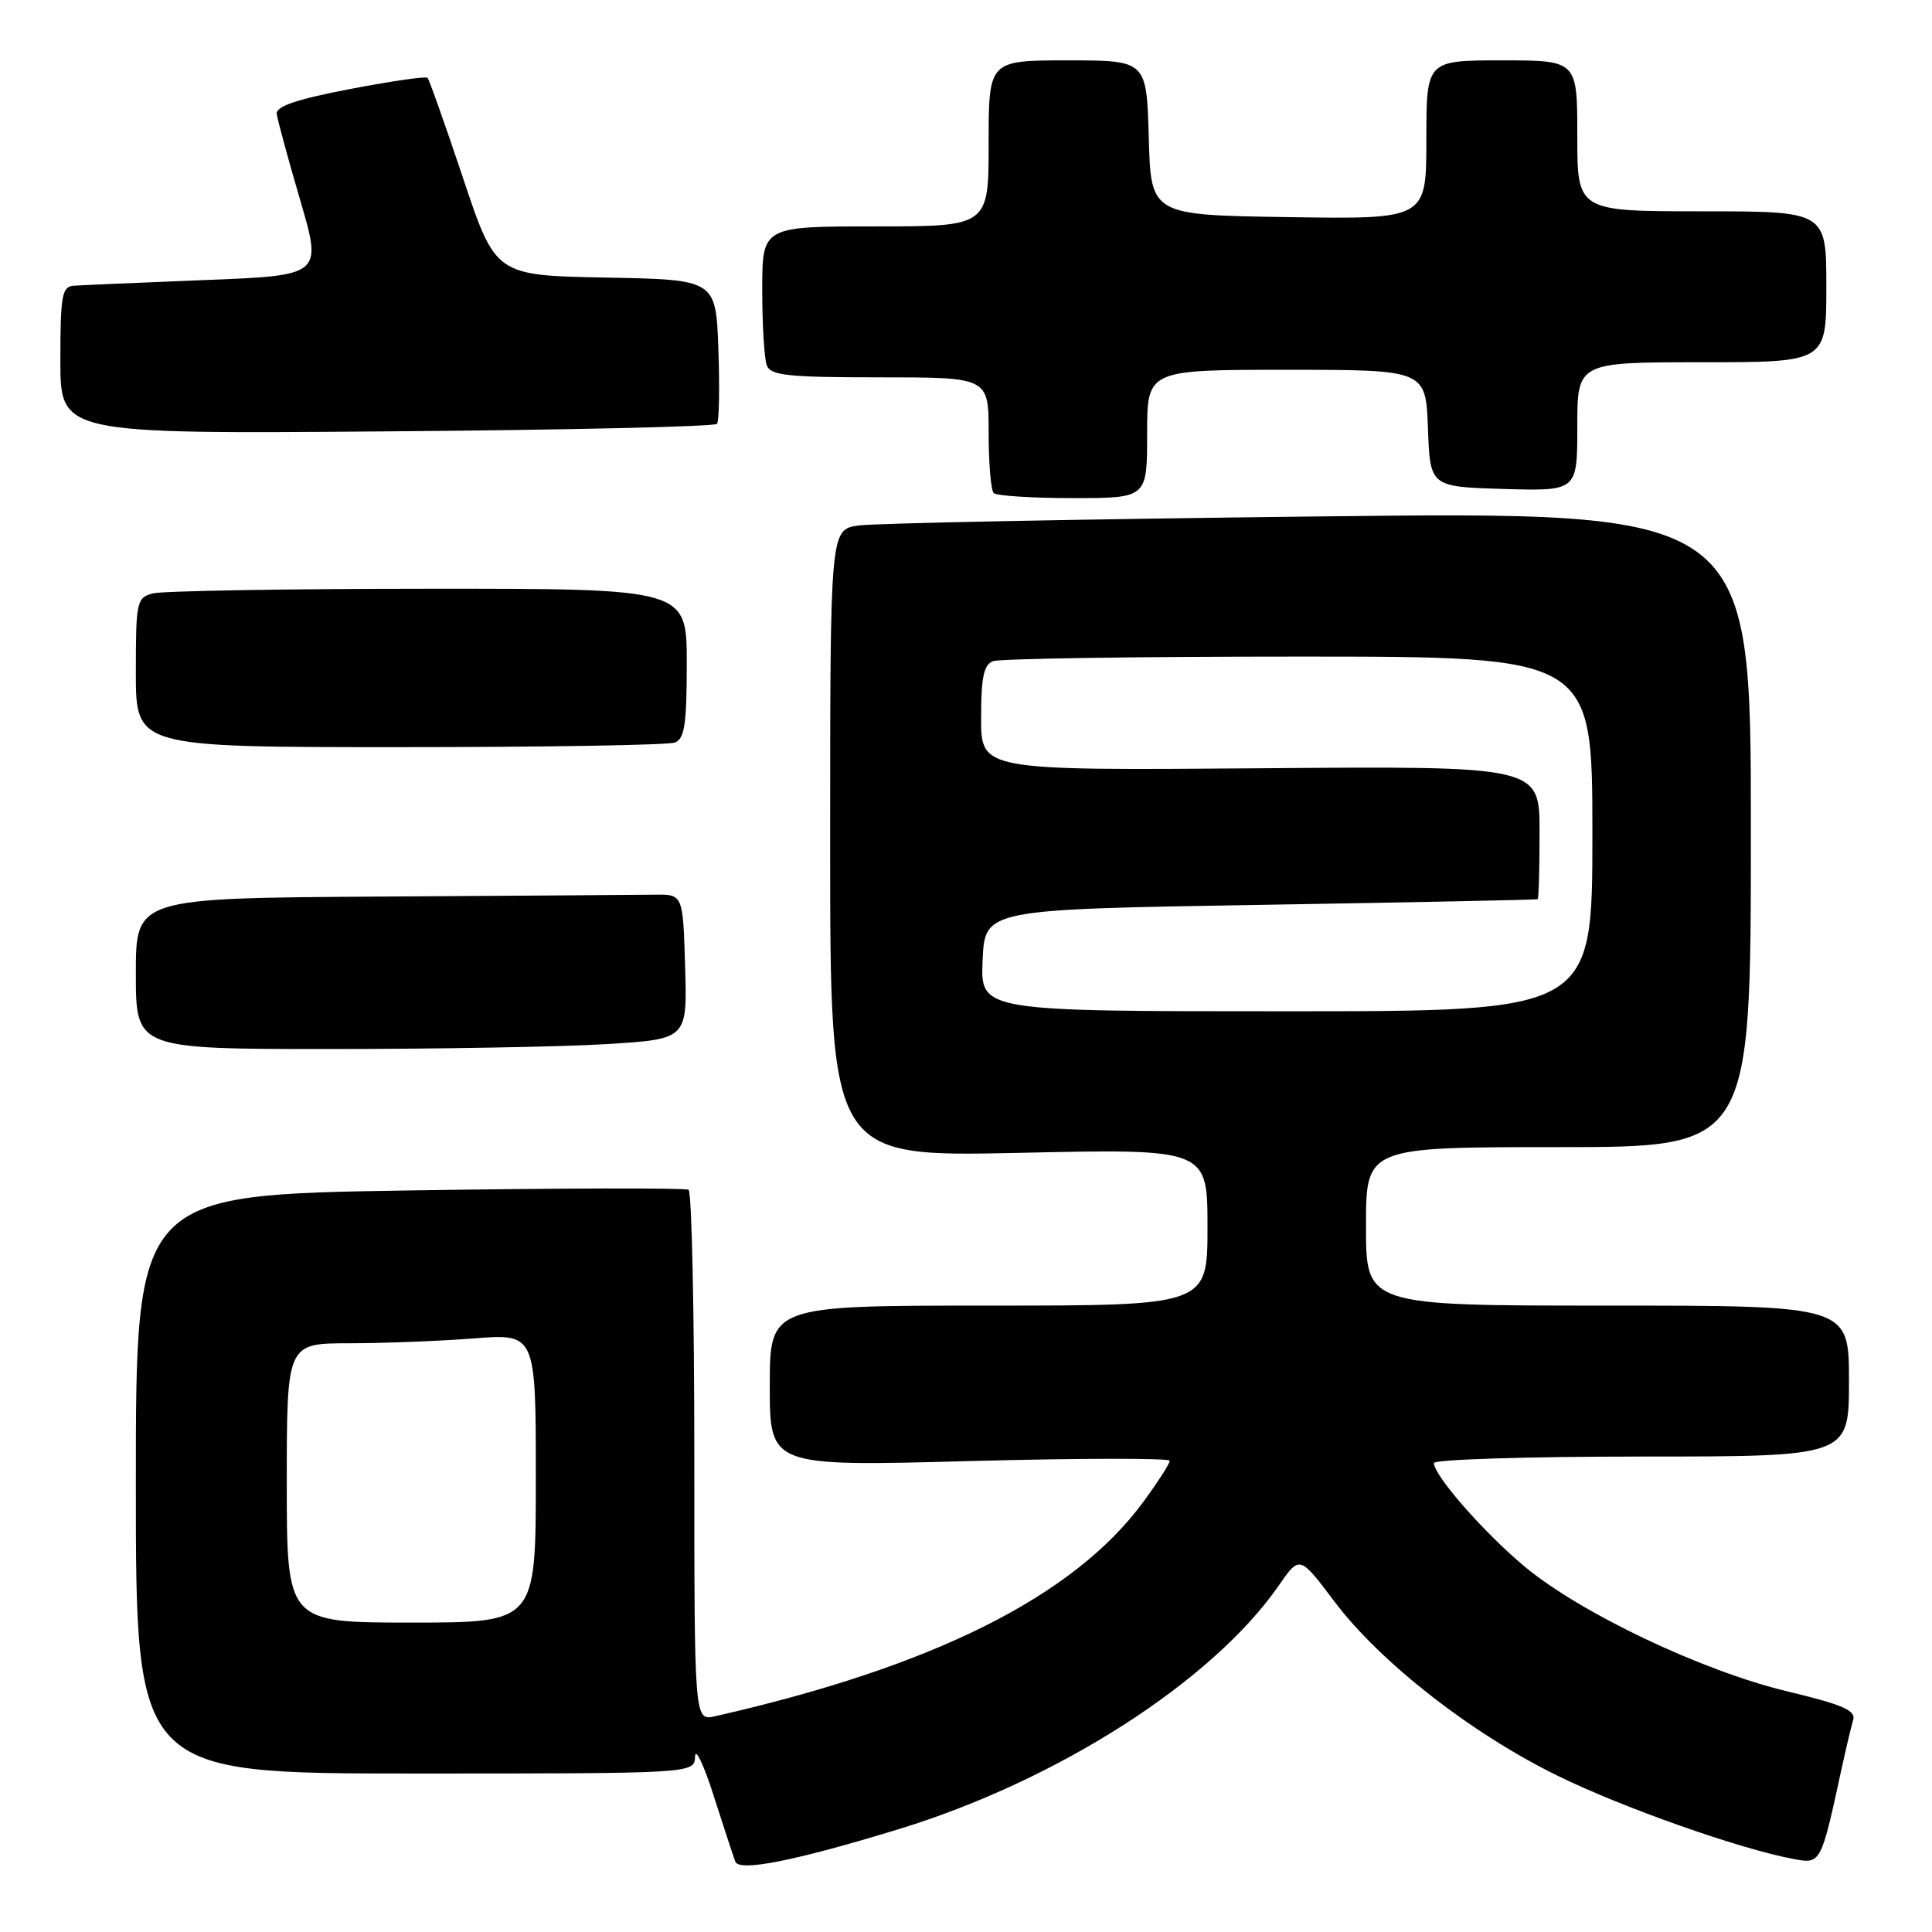 <?xml version="1.0" encoding="UTF-8" standalone="no"?>
<!DOCTYPE svg PUBLIC "-//W3C//DTD SVG 1.1//EN" "http://www.w3.org/Graphics/SVG/1.1/DTD/svg11.dtd" >
<svg xmlns="http://www.w3.org/2000/svg" xmlns:xlink="http://www.w3.org/1999/xlink" version="1.1" viewBox="0 0 256 256">
 <g >
 <path fill="currentColor"
d=" M 119.00 242.40 C 140.08 235.96 160.62 222.81 169.43 210.11 C 172.21 206.09 172.21 206.09 176.81 212.20 C 182.85 220.23 194.91 229.66 206.32 235.26 C 214.95 239.51 230.52 245.00 237.72 246.34 C 241.27 247.00 241.30 246.93 243.99 234.50 C 244.59 231.75 245.29 228.79 245.55 227.91 C 245.94 226.64 244.19 225.88 236.77 224.10 C 225.51 221.39 209.50 213.78 202.06 207.61 C 196.69 203.14 190.00 195.52 190.00 193.86 C 190.00 193.39 202.38 193.00 217.50 193.00 C 245.00 193.00 245.00 193.00 245.00 183.00 C 245.00 173.00 245.00 173.00 213.00 173.00 C 181.00 173.00 181.00 173.00 181.00 162.50 C 181.00 152.00 181.00 152.00 206.50 152.00 C 232.00 152.00 232.00 152.00 232.00 109.88 C 232.00 67.77 232.00 67.77 174.75 68.43 C 143.26 68.79 115.81 69.33 113.75 69.63 C 110.00 70.18 110.00 70.18 110.00 111.74 C 110.00 153.30 110.00 153.30 135.00 152.76 C 160.00 152.21 160.00 152.21 160.00 162.61 C 160.00 173.00 160.00 173.00 131.00 173.00 C 102.00 173.00 102.00 173.00 102.00 183.65 C 102.00 194.31 102.00 194.31 128.50 193.60 C 143.07 193.21 155.00 193.20 155.00 193.56 C 155.00 193.93 153.43 196.37 151.51 198.99 C 142.30 211.53 123.69 220.85 94.75 227.41 C 92.00 228.04 92.00 228.04 92.00 193.08 C 92.00 173.85 91.66 157.91 91.24 157.65 C 90.82 157.39 74.17 157.43 54.24 157.74 C 18.00 158.31 18.00 158.31 18.00 196.65 C 18.00 235.00 18.00 235.00 55.00 235.00 C 92.00 235.00 92.00 235.00 92.10 232.75 C 92.15 231.51 93.27 233.87 94.58 237.99 C 95.90 242.11 97.18 246.01 97.43 246.67 C 97.95 248.04 105.20 246.61 119.00 242.40 Z  M 80.38 138.35 C 91.07 137.69 91.07 137.69 90.78 128.10 C 90.50 118.50 90.50 118.50 86.75 118.55 C 84.69 118.58 68.38 118.69 50.50 118.80 C 18.00 119.00 18.00 119.00 18.00 129.00 C 18.00 139.00 18.00 139.00 43.84 139.00 C 58.06 139.00 74.50 138.71 80.38 138.35 Z  M 89.42 98.39 C 90.71 97.90 91.00 95.99 91.00 87.89 C 91.00 78.00 91.00 78.00 56.75 78.01 C 37.91 78.02 21.49 78.30 20.25 78.63 C 18.11 79.20 18.00 79.71 18.00 89.12 C 18.00 99.00 18.00 99.00 52.92 99.00 C 72.12 99.00 88.55 98.73 89.42 98.39 Z  M 152.00 57.50 C 152.00 49.00 152.00 49.00 170.46 49.00 C 188.92 49.00 188.92 49.00 189.21 56.75 C 189.50 64.50 189.50 64.50 199.25 64.79 C 209.00 65.07 209.00 65.07 209.00 56.54 C 209.00 48.00 209.00 48.00 225.50 48.00 C 242.00 48.00 242.00 48.00 242.00 38.00 C 242.00 28.00 242.00 28.00 225.50 28.00 C 209.00 28.00 209.00 28.00 209.00 18.00 C 209.00 8.00 209.00 8.00 199.00 8.00 C 189.00 8.00 189.00 8.00 189.00 18.52 C 189.00 29.05 189.00 29.05 170.75 28.77 C 152.50 28.50 152.50 28.50 152.22 18.25 C 151.93 8.00 151.93 8.00 141.47 8.00 C 131.00 8.00 131.00 8.00 131.00 19.00 C 131.00 30.00 131.00 30.00 116.00 30.00 C 101.00 30.00 101.00 30.00 101.00 38.42 C 101.00 43.05 101.27 47.55 101.61 48.42 C 102.12 49.76 104.40 50.00 116.61 50.00 C 131.00 50.00 131.00 50.00 131.00 57.33 C 131.00 61.37 131.30 64.97 131.67 65.33 C 132.03 65.70 136.76 66.00 142.17 66.00 C 152.00 66.00 152.00 66.00 152.00 57.50 Z  M 95.01 56.16 C 95.29 55.80 95.37 51.35 95.19 46.28 C 94.86 37.05 94.86 37.05 80.27 36.78 C 65.67 36.50 65.67 36.50 61.36 23.61 C 58.99 16.52 56.87 10.54 56.65 10.31 C 56.42 10.09 51.80 10.76 46.37 11.80 C 39.25 13.17 36.55 14.09 36.67 15.10 C 36.77 15.87 38.16 21.00 39.77 26.50 C 42.70 36.50 42.70 36.50 27.10 37.11 C 18.52 37.45 10.71 37.79 9.75 37.86 C 8.21 37.98 8.00 39.18 8.00 47.75 C 8.00 57.50 8.00 57.50 51.25 57.16 C 75.04 56.98 94.73 56.53 95.01 56.16 Z  M 38.00 196.50 C 38.00 178.00 38.00 178.00 46.25 177.99 C 50.79 177.99 58.21 177.70 62.75 177.35 C 71.00 176.70 71.00 176.70 71.00 195.85 C 71.00 215.00 71.00 215.00 54.50 215.00 C 38.00 215.00 38.00 215.00 38.00 196.50 Z  M 130.20 127.25 C 130.50 120.50 130.50 120.50 167.00 119.90 C 187.07 119.57 203.61 119.23 203.75 119.15 C 203.89 119.07 204.00 115.06 204.00 110.25 C 204.00 101.50 204.00 101.50 167.00 101.80 C 130.00 102.09 130.00 102.09 130.00 95.15 C 130.00 89.75 130.35 88.08 131.58 87.61 C 132.45 87.27 150.68 87.00 172.08 87.00 C 211.00 87.00 211.00 87.00 211.00 110.50 C 211.00 134.00 211.00 134.00 170.45 134.00 C 129.91 134.00 129.91 134.00 130.20 127.25 Z "/>
</g>
</svg>